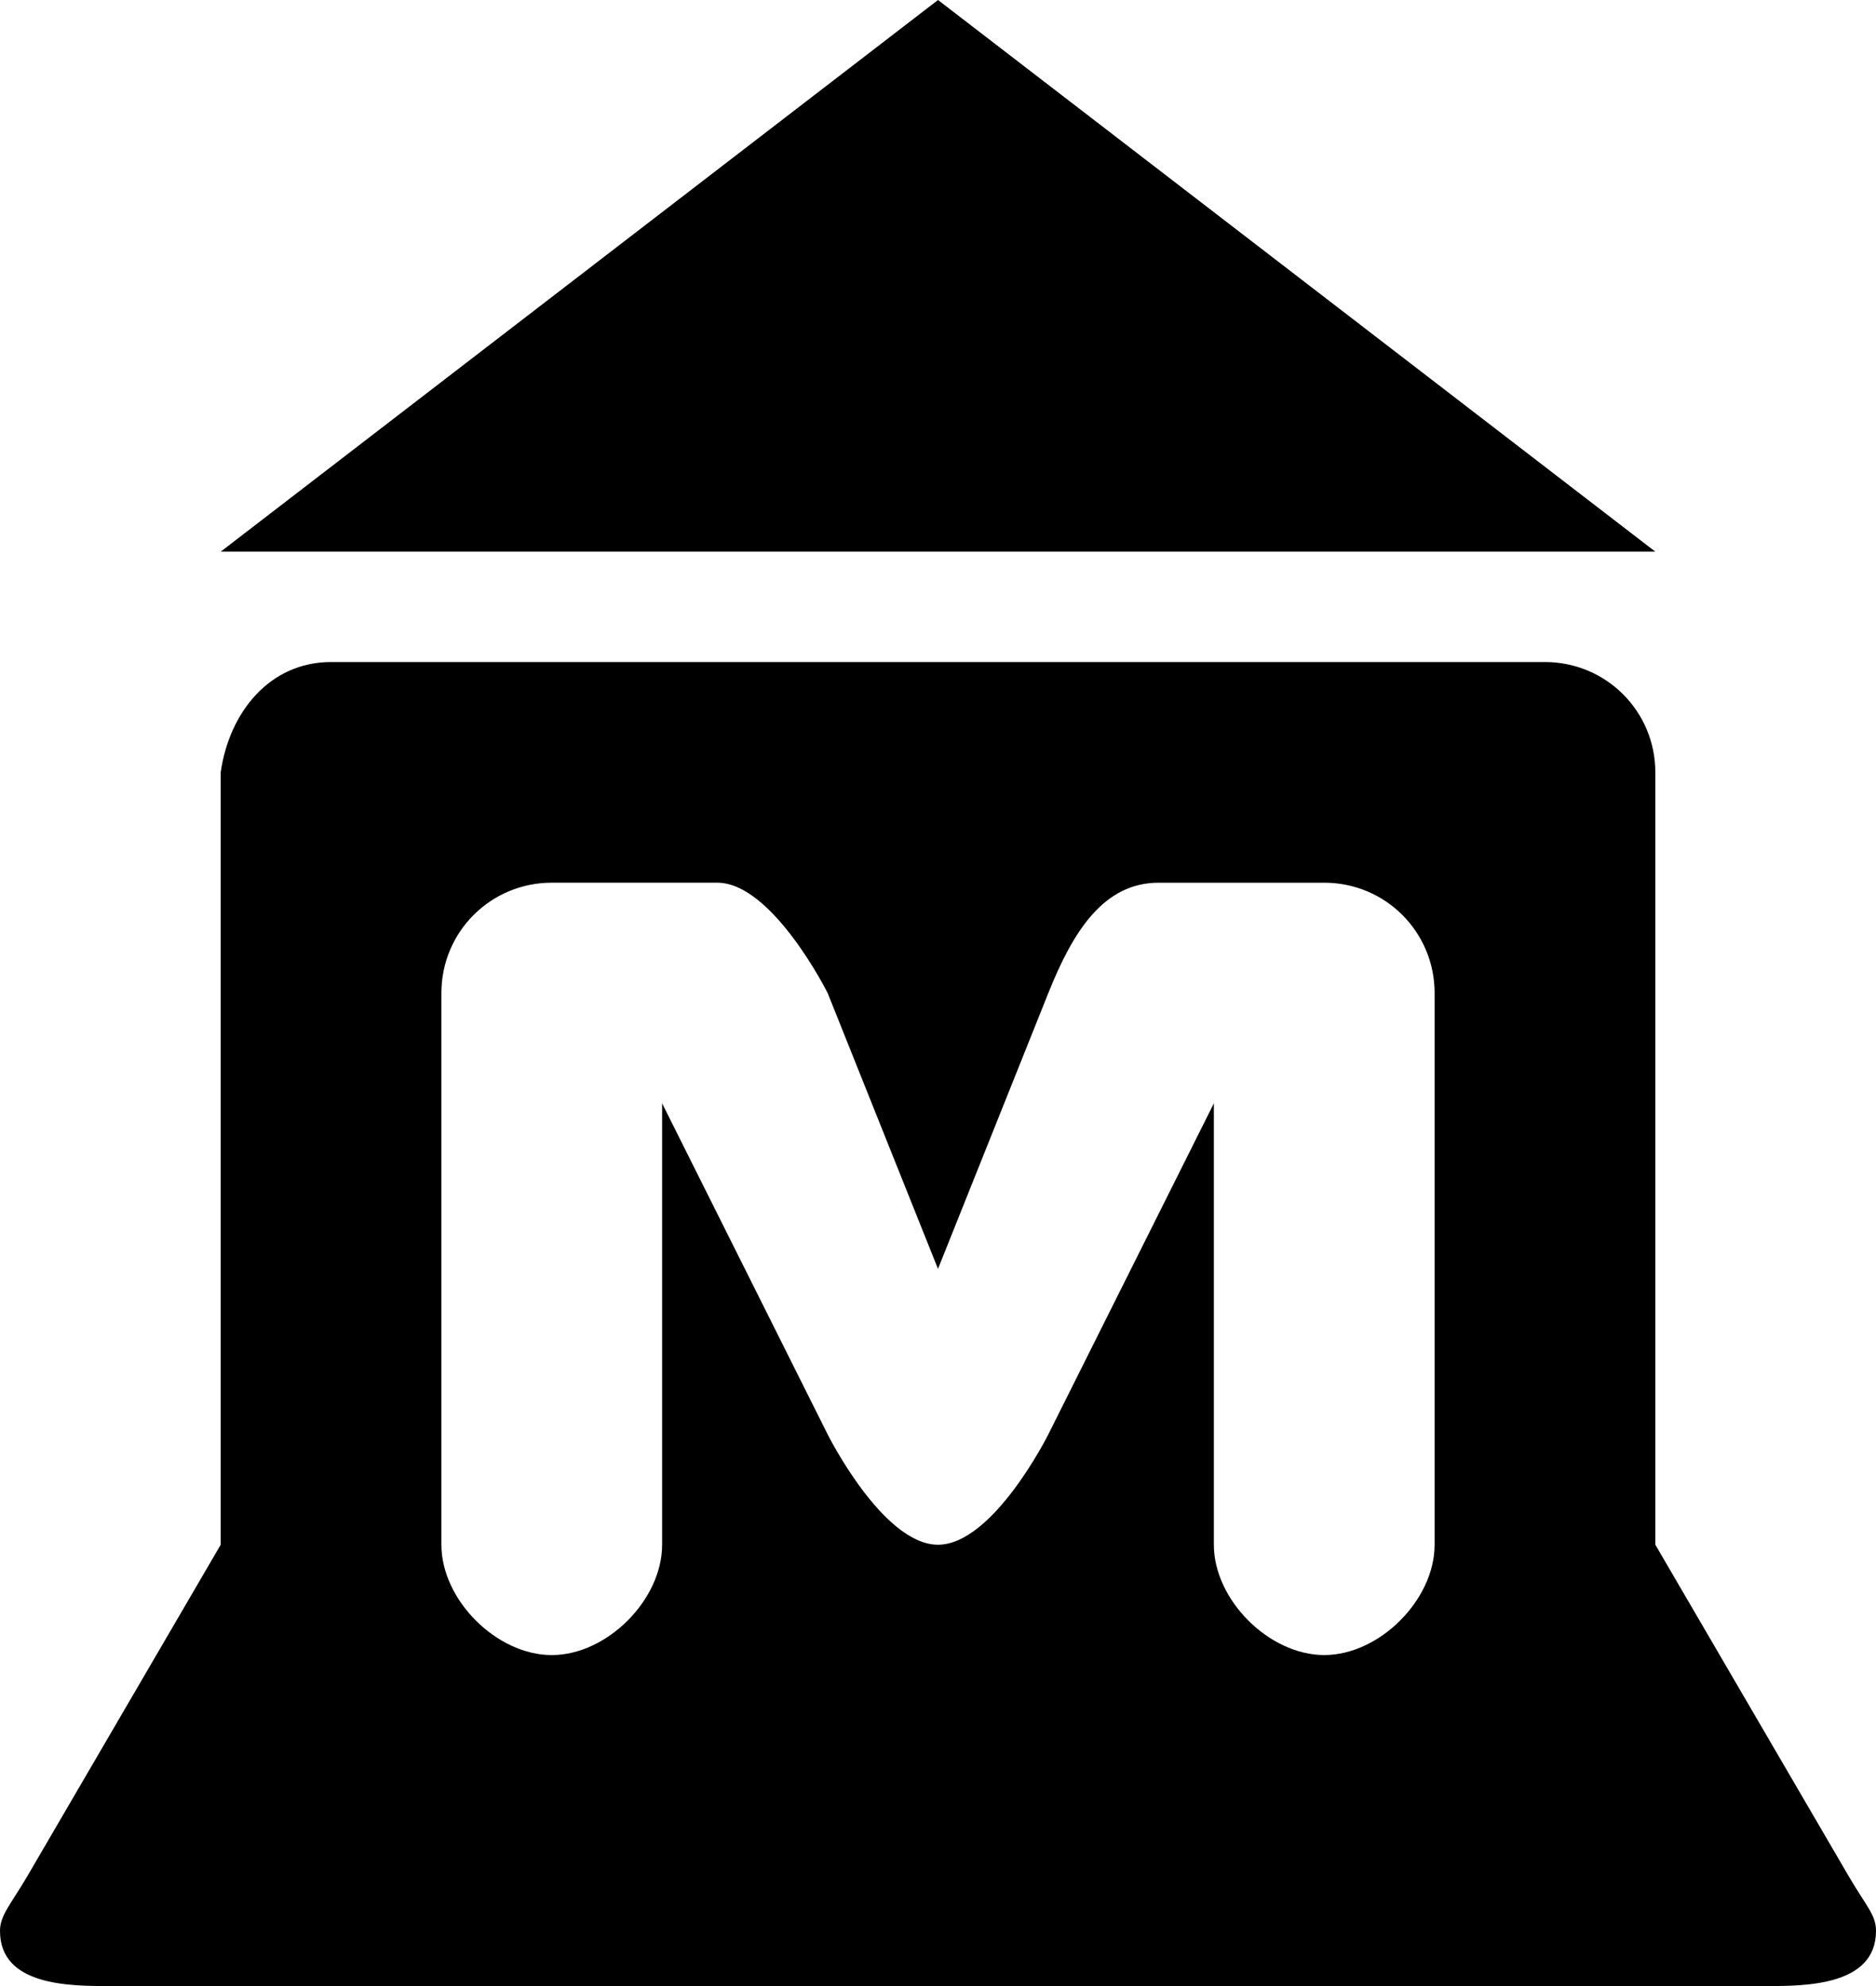 <?xml version="1.0" encoding="utf-8"?><!DOCTYPE svg PUBLIC "-//W3C//DTD SVG 1.1//EN" "http://www.w3.org/Graphics/SVG/1.1/DTD/svg11.dtd"><svg version="1.1" xmlns="http://www.w3.org/2000/svg" xmlns:xlink="http://www.w3.org/1999/xlink" x="0px" y="0px" viewBox="0 0 94.443 100" enable-background="new 0 0 94.443 100" xml:space="preserve"><polygon points="47.222,0 11.11,27.777 83.334,27.777 "></polygon><path d="M93.055,94.444l-9.721-16.667V38.889c0-3.078-2.479-5.555-5.558-5.555h-61.11c-3.078,0-5.121,2.509-5.556,5.555v38.89
	L1.389,94.444C0.564,95.856,0,96.426,0,97.222C0,100,3.509,100,5.555,100h83.333c1.971,0,5.555,0,5.555-2.778
	C94.443,96.409,93.963,96,93.055,94.444z M72.222,77.778c0,2.776-2.778,5.555-5.555,5.555c-2.778,0-5.558-2.778-5.558-5.556V55.555
	l-8.333,16.667c0,0-2.776,5.556-5.555,5.556c-2.778,0-5.555-5.556-5.555-5.556l-8.333-16.667v22.223
	c0,2.777-2.778,5.556-5.556,5.556c-2.777,0-5.556-2.778-5.556-5.556v-5.556V50c0-3.078,2.478-5.556,5.556-5.556
	c2.778,0,5.556,0,8.333,0c2.778,0,5.556,5.556,5.556,5.556l5.555,13.888L52.776,50c1.241-3.1,2.778-5.555,5.558-5.555
	c2.775,0,5.555,0,8.333,0c3.077,0,5.555,2.477,5.555,5.555V77.778z"></path></svg>